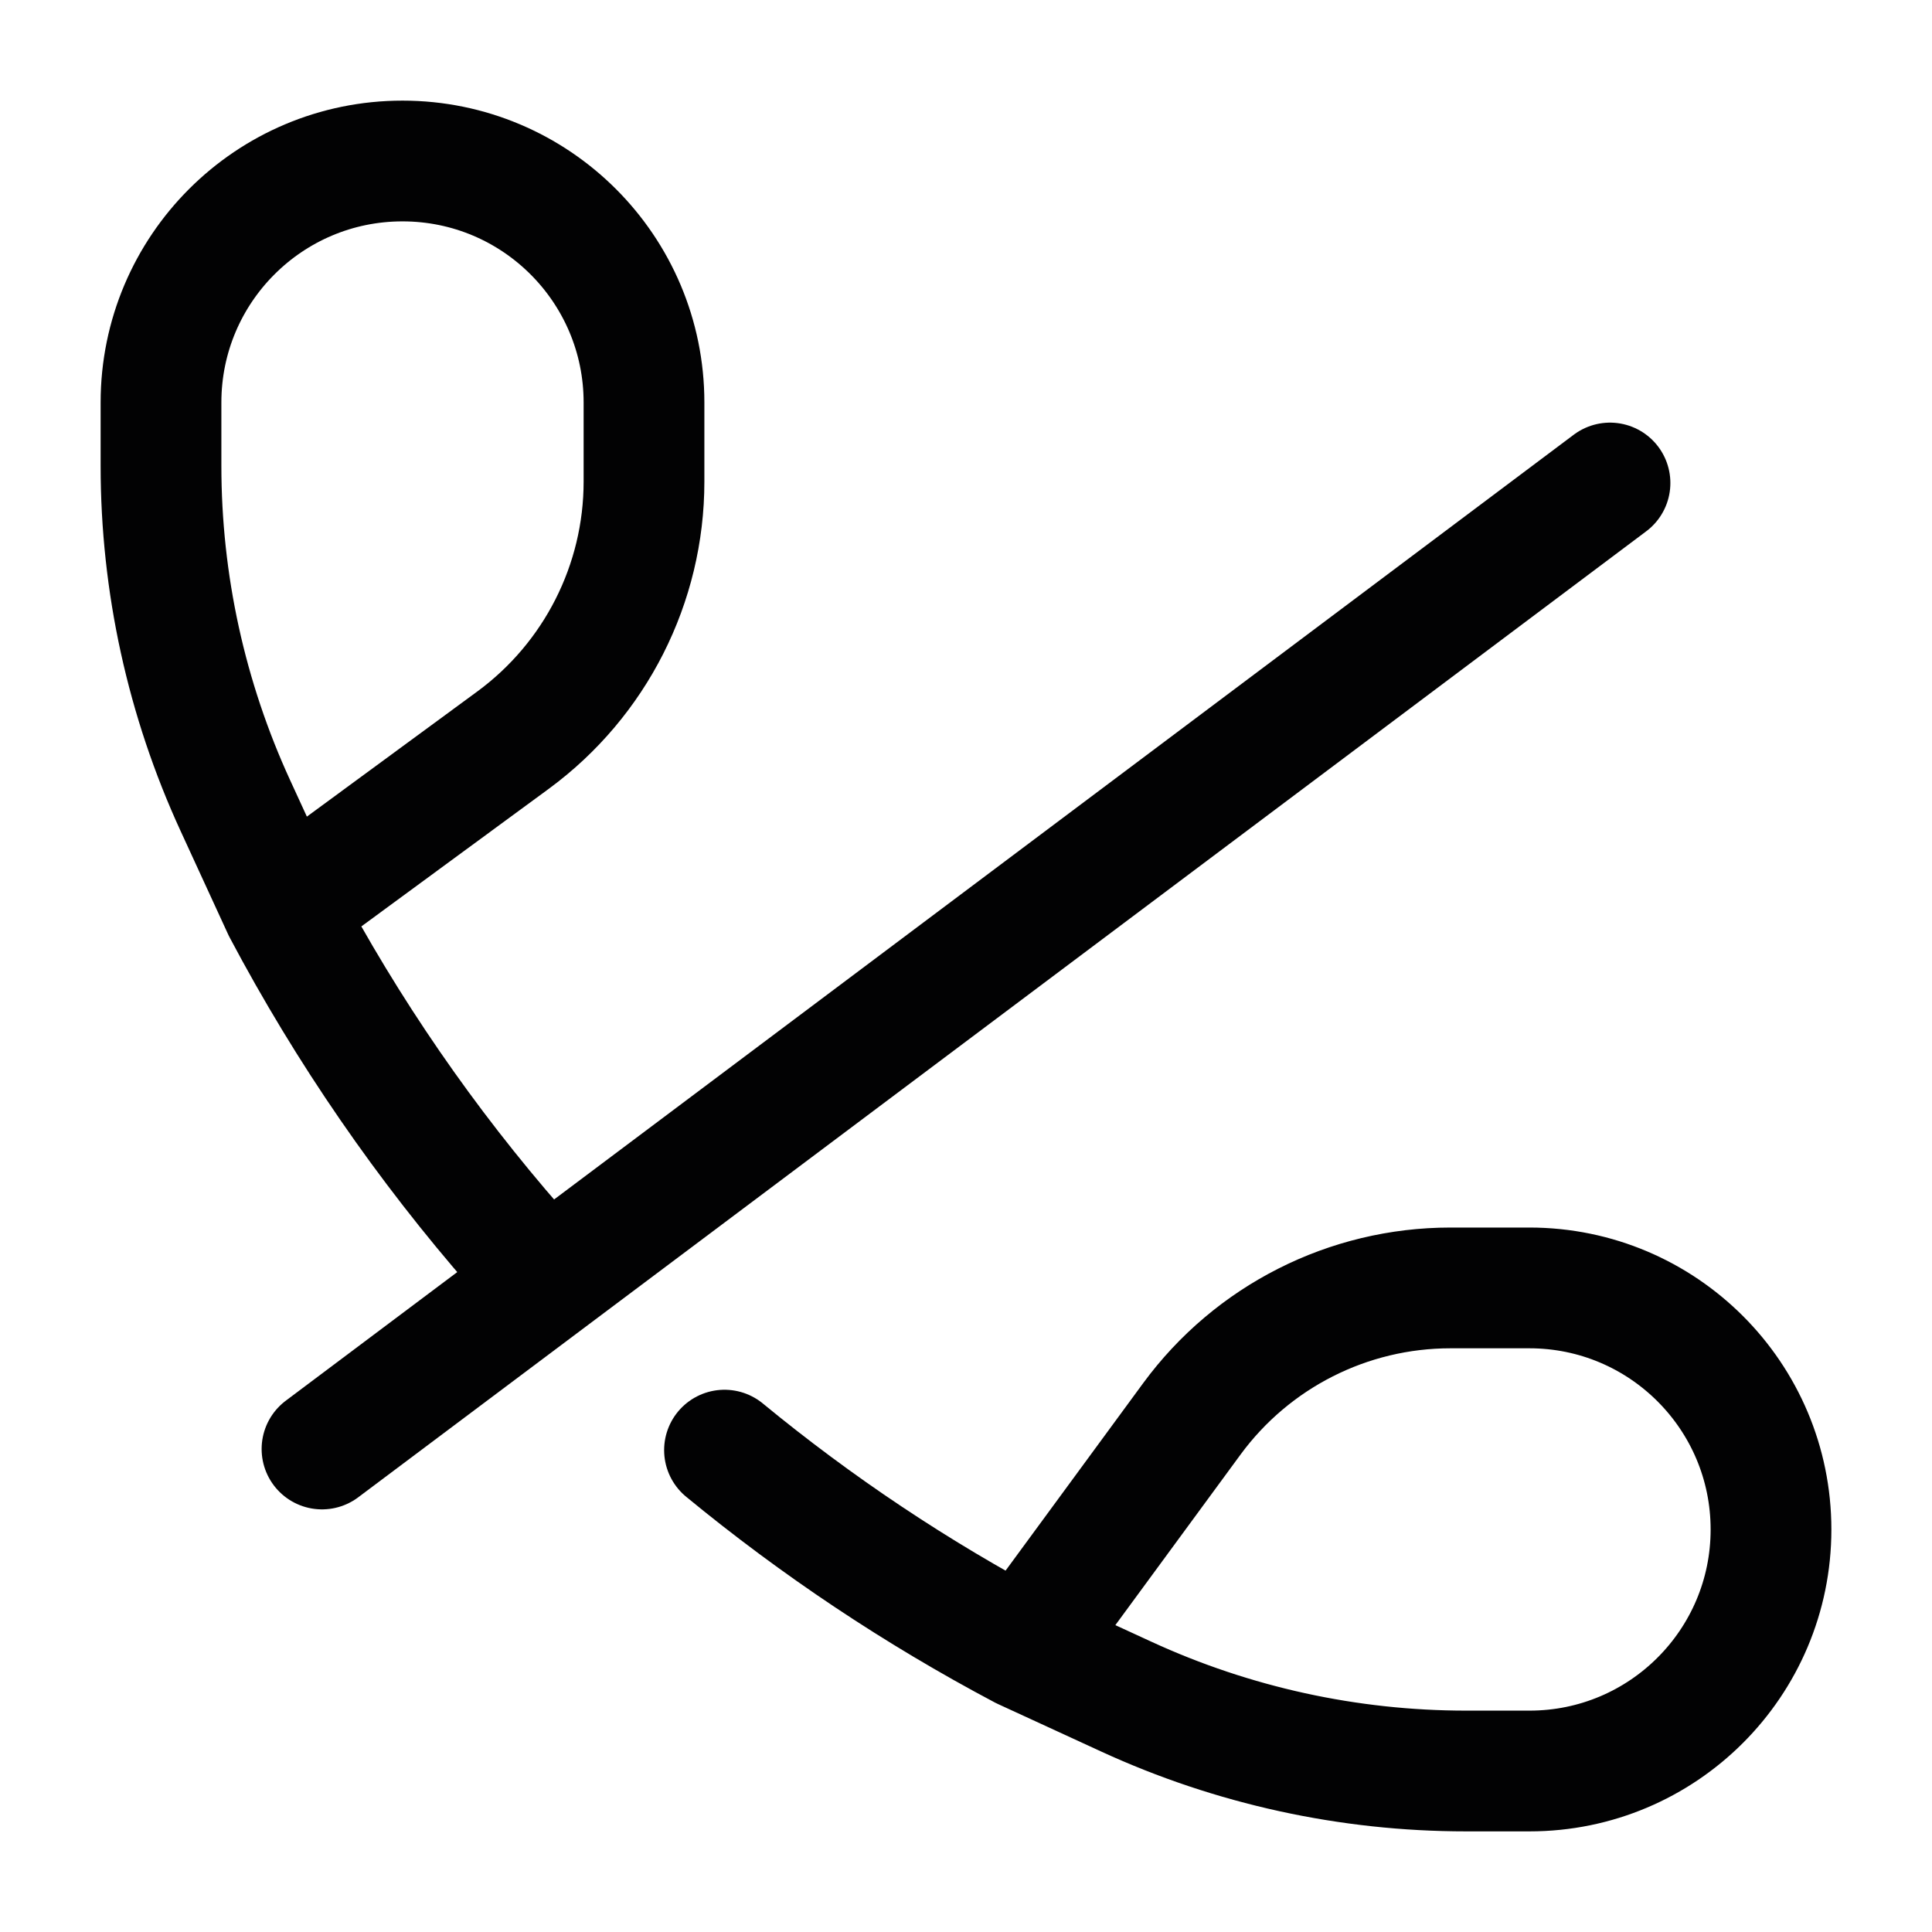 <svg width="24" height="24" viewBox="0 0 24 24" fill="none" xmlns="http://www.w3.org/2000/svg">
<path d="M3.515 11.293L2.924 10.008C2.315 8.684 2 7.245 2 5.788V5C2 3.343 3.343 2 5 2C6.657 2 8 3.343 8 5V5.983C8 7.25 7.396 8.442 6.375 9.193L3.515 11.293ZM3.515 11.293C4.318 12.81 5.292 14.221 6.41 15.5M12.707 20.485L13.991 21.076C15.315 21.685 16.755 22 18.212 22H19C20.657 22 22 20.657 22 19C22 17.343 20.657 16 19 15.999L18.018 15.999C16.749 15.999 15.557 16.603 14.806 17.625L12.707 20.485ZM12.707 20.485C11.385 19.785 10.144 18.956 9 18.014" stroke="#020203" stroke-width="1.5" stroke-linecap="round" stroke-linejoin="round"/>
<path d="M20 6L4 18" stroke="#020203" stroke-width="1.5" stroke-linecap="round"/>
</svg>
